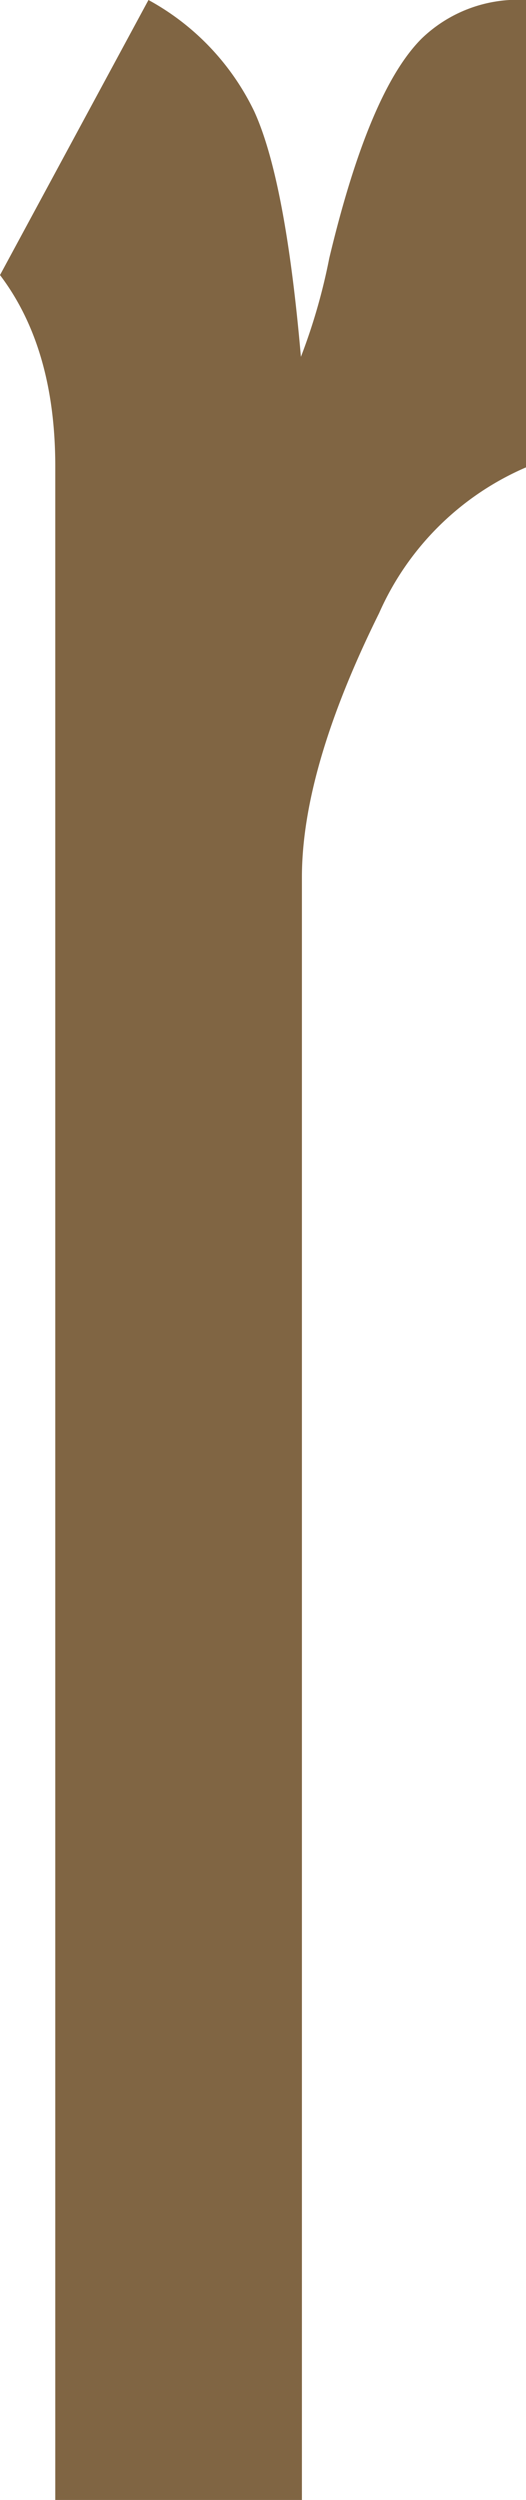 <svg xmlns="http://www.w3.org/2000/svg" viewBox="0 0 26.36 125.06"><defs><style>.cls-1{fill:#806543;}</style></defs><g id="Lag_2" data-name="Lag 2"><g id="Lag_1-2" data-name="Lag 1"><path class="cls-1" d="M15.08,17.85a29.59,29.59,0,0,0,1.42-4.93q2-8.38,4.64-11A6.94,6.94,0,0,1,26.36,0V23.38A14.16,14.16,0,0,0,19,30.67q-3.87,7.8-3.87,13.22v81.17H2.77V23.33q0-5.92-2.77-9.57L7.44,0a12.53,12.53,0,0,1,5.3,5.57Q14.31,9,15.08,17.85Z"/></g></g></svg>